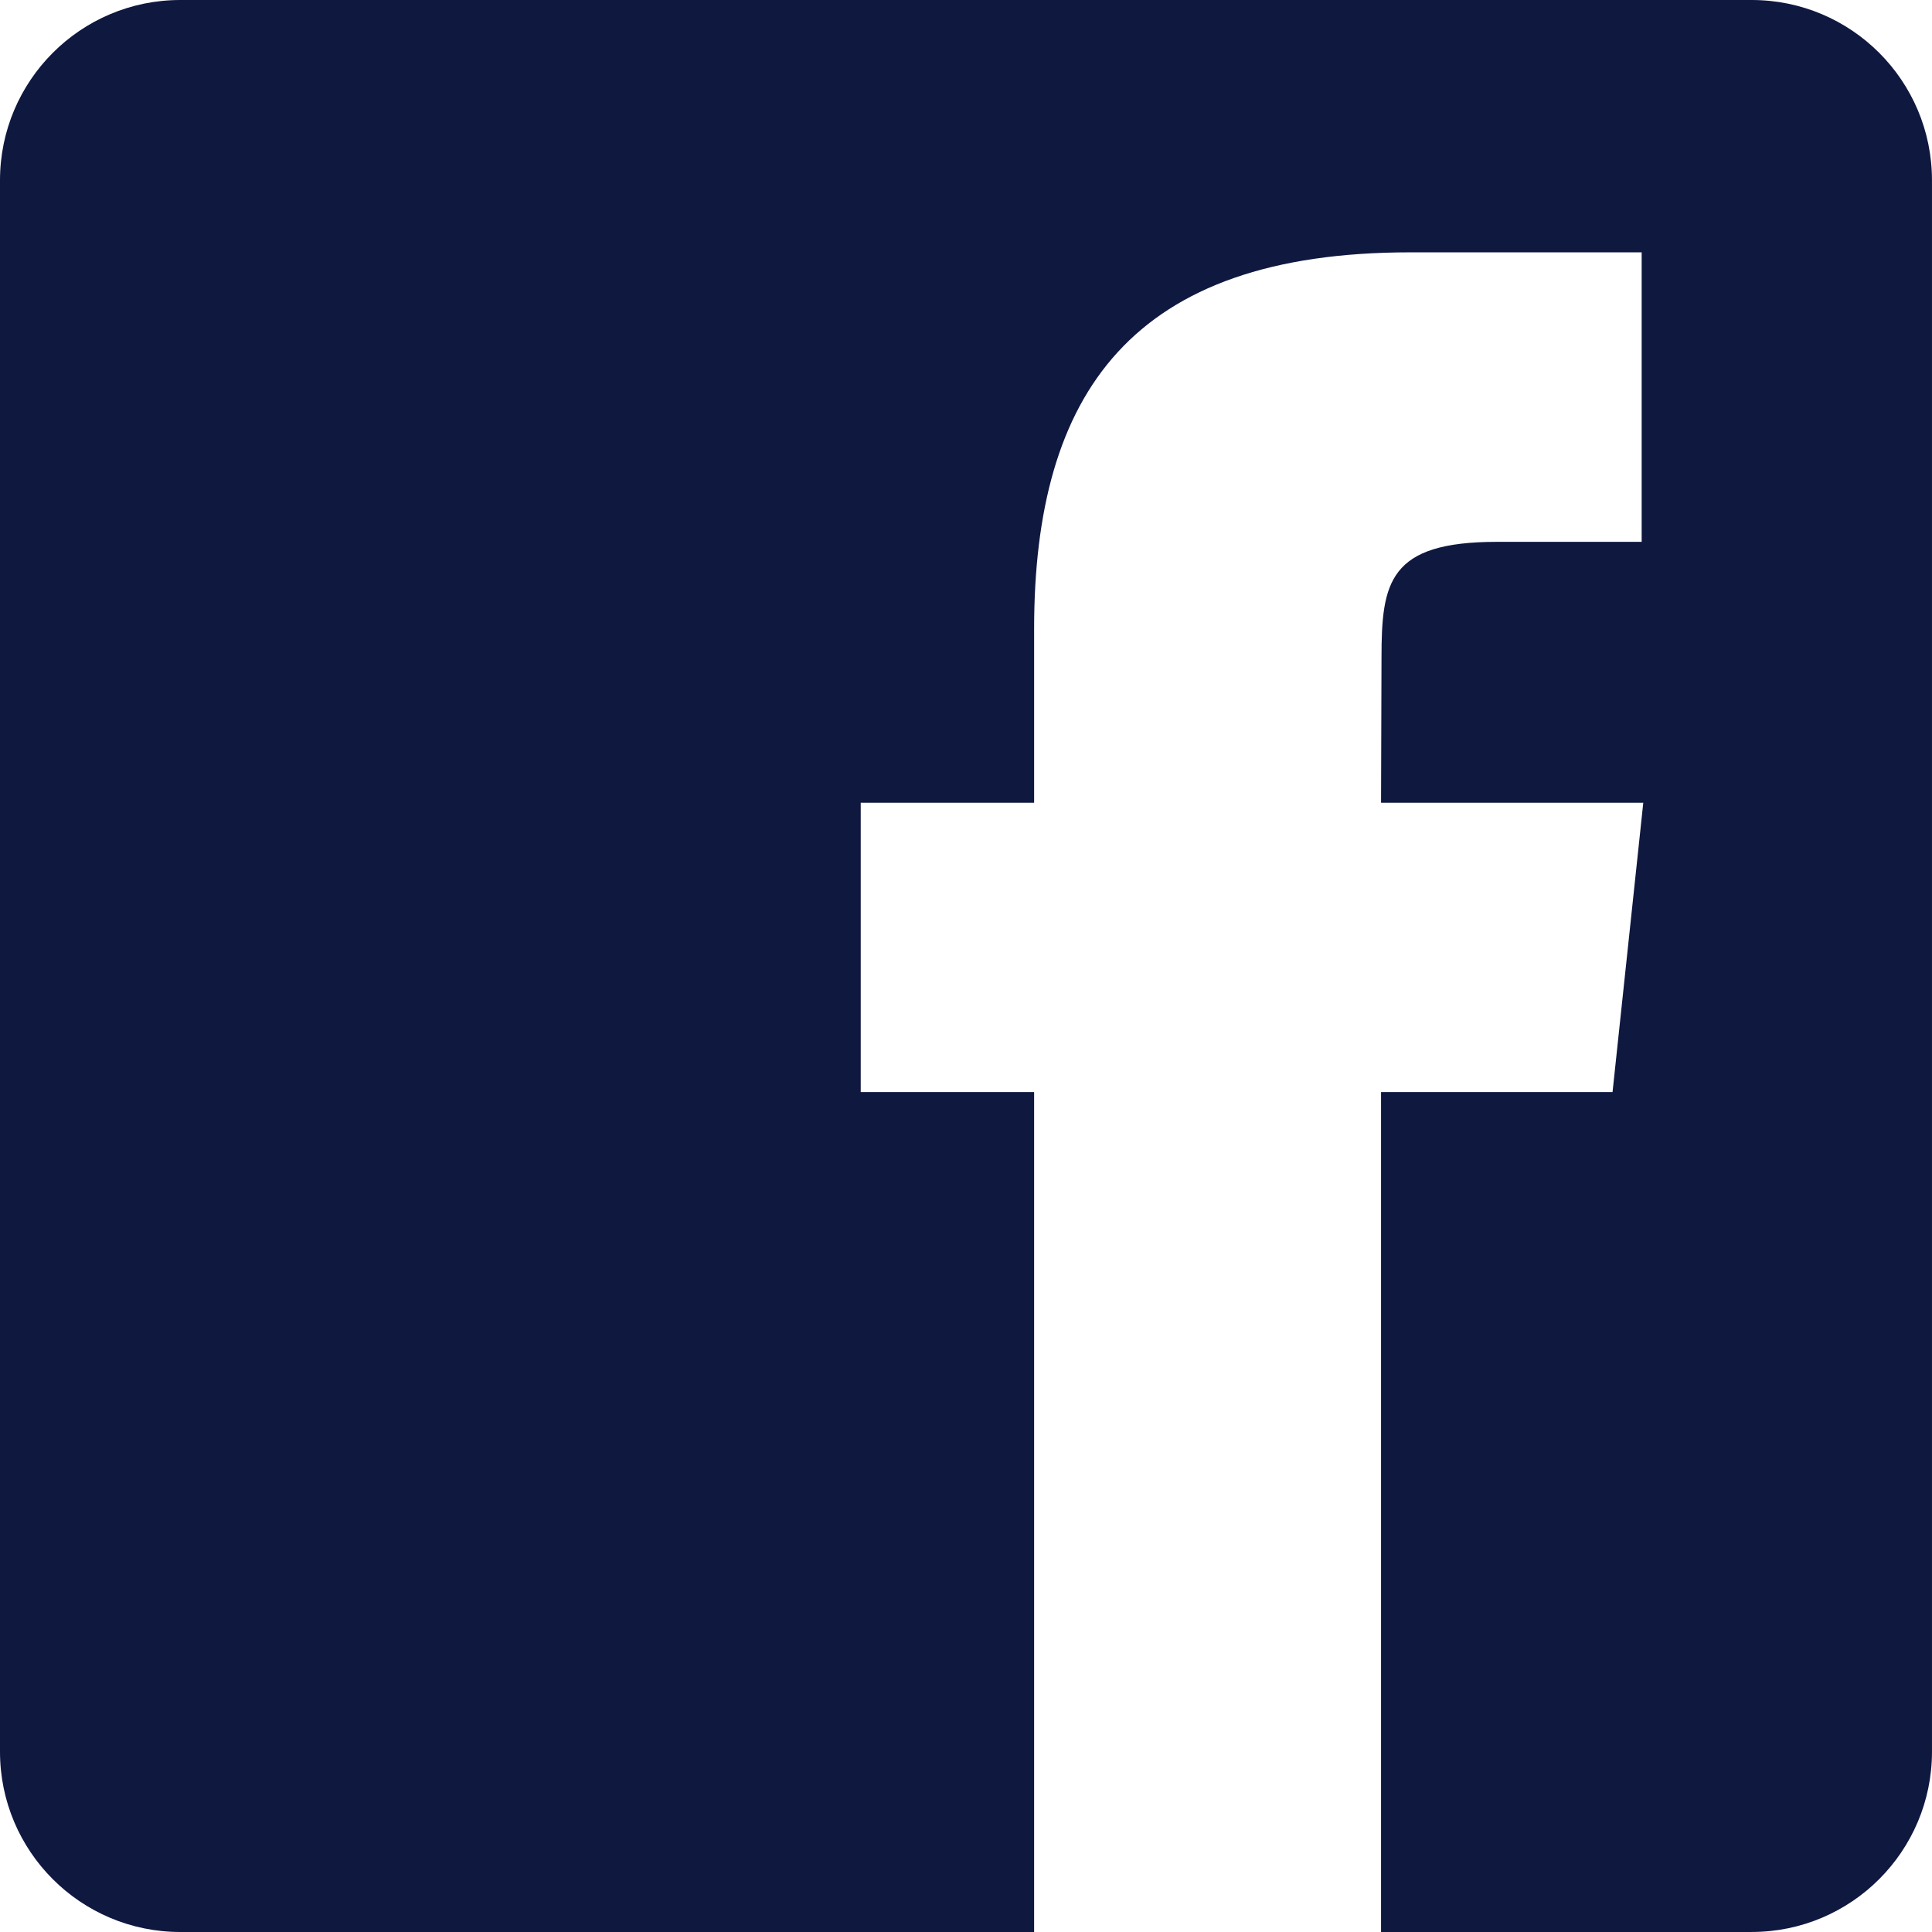 <!-- Generator: Adobe Illustrator 21.1.0, SVG Export Plug-In  -->
<svg version="1.1"
	 xmlns="http://www.w3.org/2000/svg" xmlns:xlink="http://www.w3.org/1999/xlink" xmlns:a="http://ns.adobe.com/AdobeSVGViewerExtensions/3.0/"
	 x="0px" y="0px" width="89.718px" height="89.718px" viewBox="0 0 89.718 89.718"
	 style="enable-background:new 0 0 89.718 89.718;" xml:space="preserve">
<style type="text/css">
	.st0{fill:#0F183F;}
</style>
<defs>
</defs>
<path class="st0" d="M81.344,0H8.373C3.749,0,0,3.749,0,8.374v72.971c0,4.625,3.749,8.373,8.373,8.373h39.649V50.714H39.97V37.278
	h8.052v-8.071c0-10.968,4.543-17.489,17.462-17.489h10.751v13.444h-6.72c-5.03,0-5.361,1.881-5.361,5.382l-0.021,6.734h12.177
	l-1.427,13.436h-10.75v39.003h17.21c4.625,0,8.374-3.749,8.374-8.373V8.374C89.718,3.749,85.969,0,81.344,0z"/>
</svg>